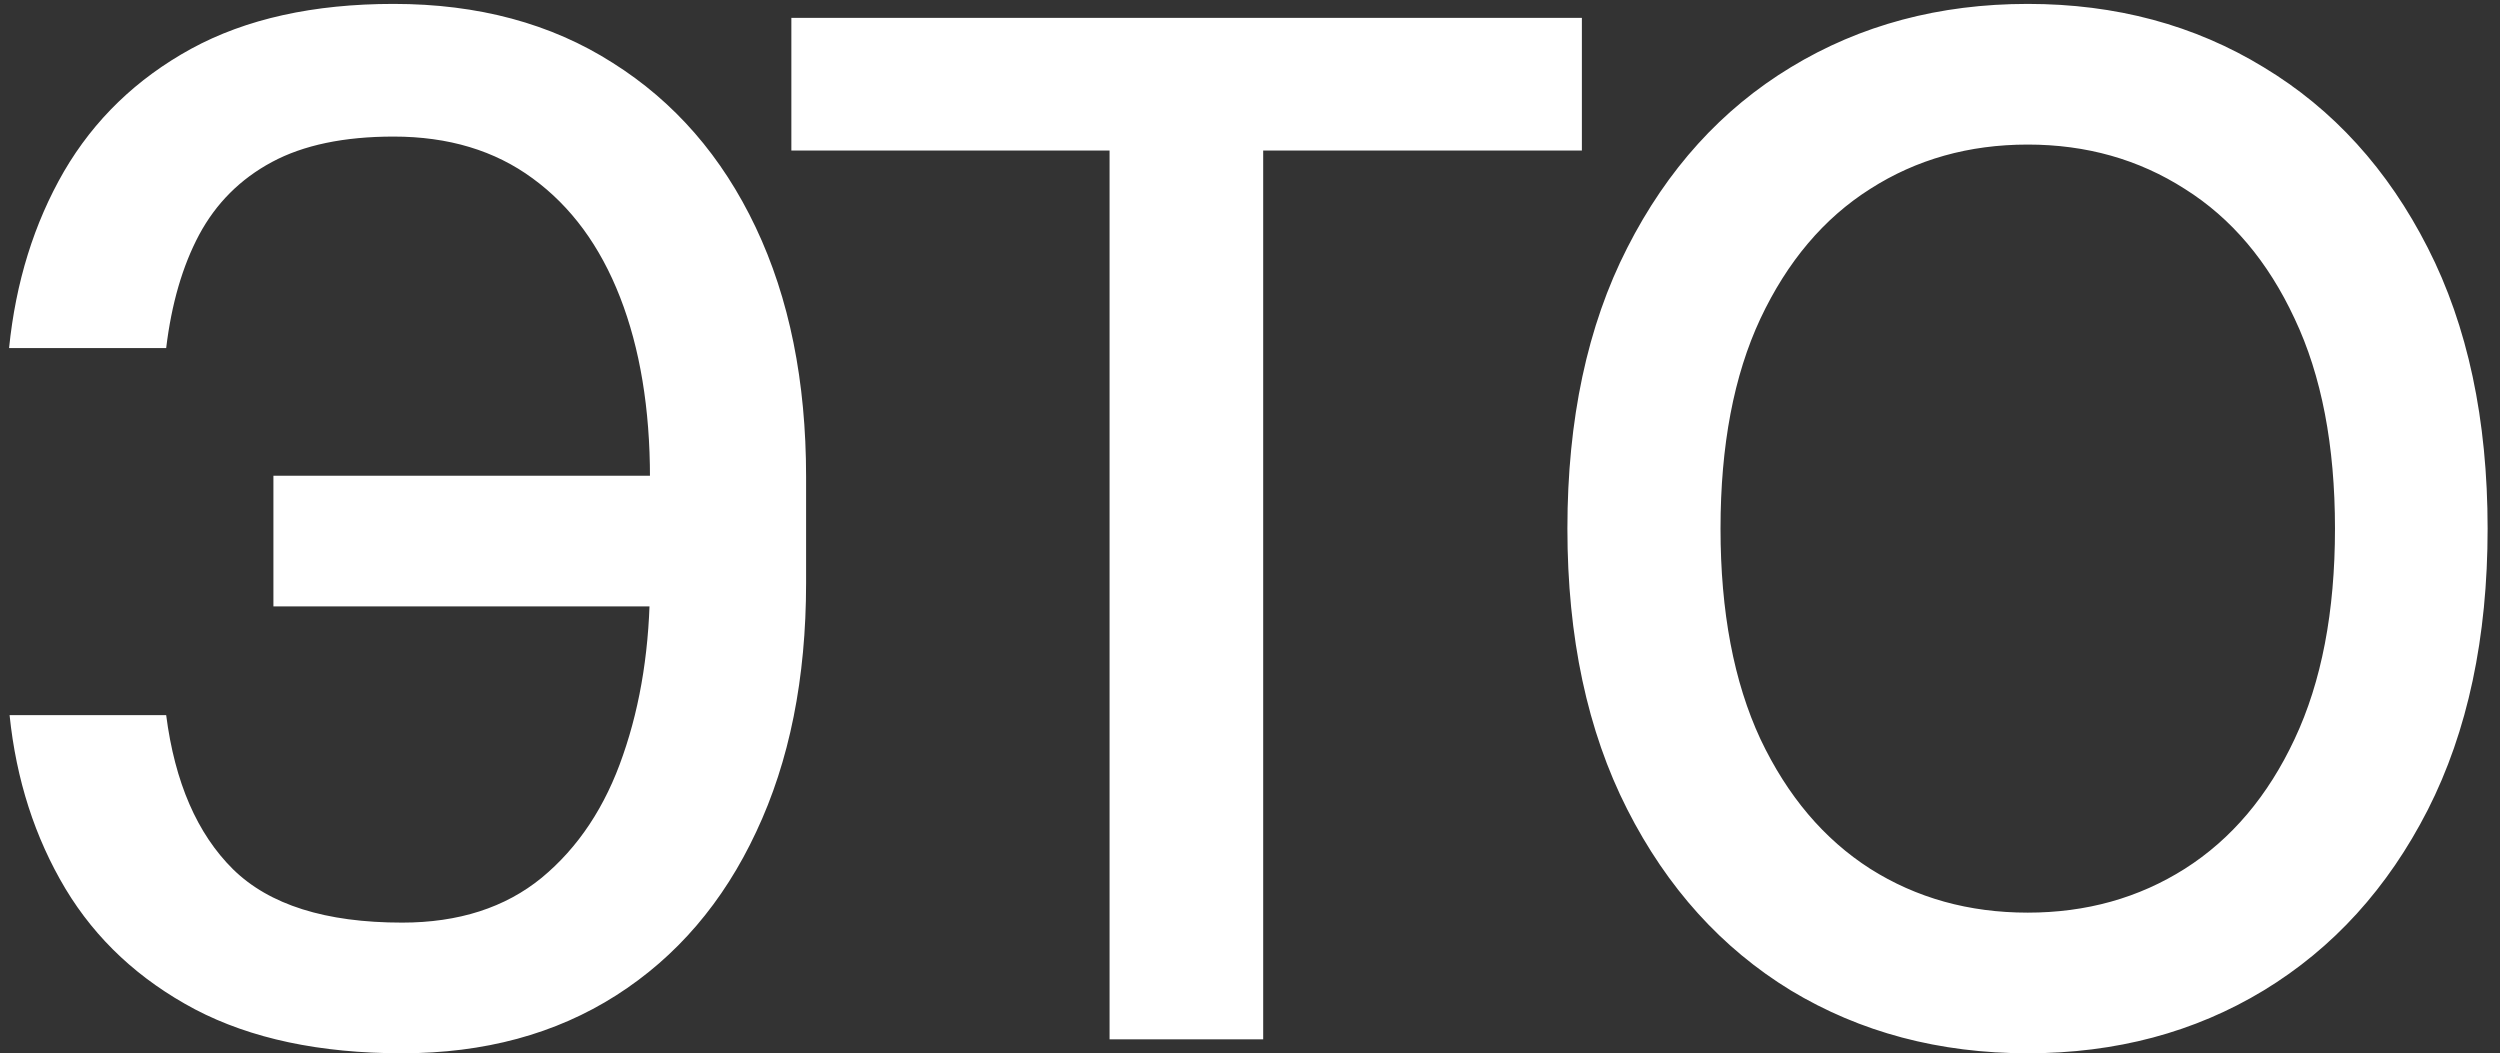 <svg width="178" height="75" viewBox="0 0 178 75" fill="none" xmlns="http://www.w3.org/2000/svg">
<rect x="0" y="0" width="178" height="75" fill="#333333" stroke="none"/>
<path d="M49.901 33.872V43.176H19.467V33.872H49.901ZM0.682 50.918H11.832C12.448 55.7 14.034 59.358 16.591 61.891C19.171 64.424 23.184 65.69 28.629 65.69C32.654 65.69 35.968 64.625 38.572 62.494C41.177 60.34 43.106 57.428 44.361 53.758C45.639 50.089 46.278 45.97 46.278 41.401V34.014C46.278 29.09 45.568 24.805 44.148 21.159C42.727 17.513 40.656 14.696 37.933 12.707C35.234 10.719 31.932 9.724 28.026 9.724C24.498 9.724 21.61 10.328 19.361 11.536C17.112 12.743 15.383 14.471 14.176 16.72C12.992 18.945 12.211 21.633 11.832 24.781H0.646C1.12 20.094 2.422 15.903 4.553 12.21C6.707 8.517 9.725 5.605 13.608 3.474C17.514 1.344 22.32 0.278 28.026 0.278C34.039 0.278 39.235 1.675 43.615 4.469C48.019 7.239 51.416 11.145 53.807 16.188C56.198 21.23 57.394 27.149 57.394 33.943V41.507C57.394 48.302 56.21 54.208 53.842 59.227C51.499 64.246 48.172 68.129 43.864 70.875C39.555 73.621 34.477 74.994 28.629 74.994C22.782 74.994 17.869 73.953 13.892 71.869C9.915 69.762 6.837 66.898 4.659 63.276C2.481 59.63 1.155 55.51 0.682 50.918ZM56.345 10.719V1.273H112.63V10.719H89.939V74H79.001V10.719H56.345ZM177.118 37.636C177.118 45.401 175.697 52.078 172.857 57.665C170.016 63.228 166.121 67.513 161.173 70.52C156.249 73.503 150.65 74.994 144.376 74.994C138.079 74.994 132.456 73.503 127.509 70.52C122.584 67.513 118.702 63.216 115.861 57.629C113.02 52.042 111.599 45.378 111.599 37.636C111.599 29.871 113.02 23.207 115.861 17.643C118.702 12.056 122.584 7.771 127.509 4.788C132.456 1.782 138.079 0.278 144.376 0.278C150.65 0.278 156.249 1.782 161.173 4.788C166.121 7.771 170.016 12.056 172.857 17.643C175.697 23.207 177.118 29.871 177.118 37.636ZM166.251 37.636C166.251 31.718 165.293 26.734 163.375 22.686C161.481 18.614 158.877 15.537 155.562 13.453C152.272 11.346 148.543 10.293 144.376 10.293C140.186 10.293 136.446 11.346 133.155 13.453C129.864 15.537 127.26 18.614 125.342 22.686C123.448 26.734 122.501 31.718 122.501 37.636C122.501 43.555 123.448 48.55 125.342 52.622C127.26 56.67 129.864 59.748 133.155 61.855C136.446 63.938 140.186 64.98 144.376 64.98C148.543 64.98 152.272 63.938 155.562 61.855C158.877 59.748 161.481 56.67 163.375 52.622C165.293 48.55 166.251 43.555 166.251 37.636Z" fill="white"/>
</svg>
